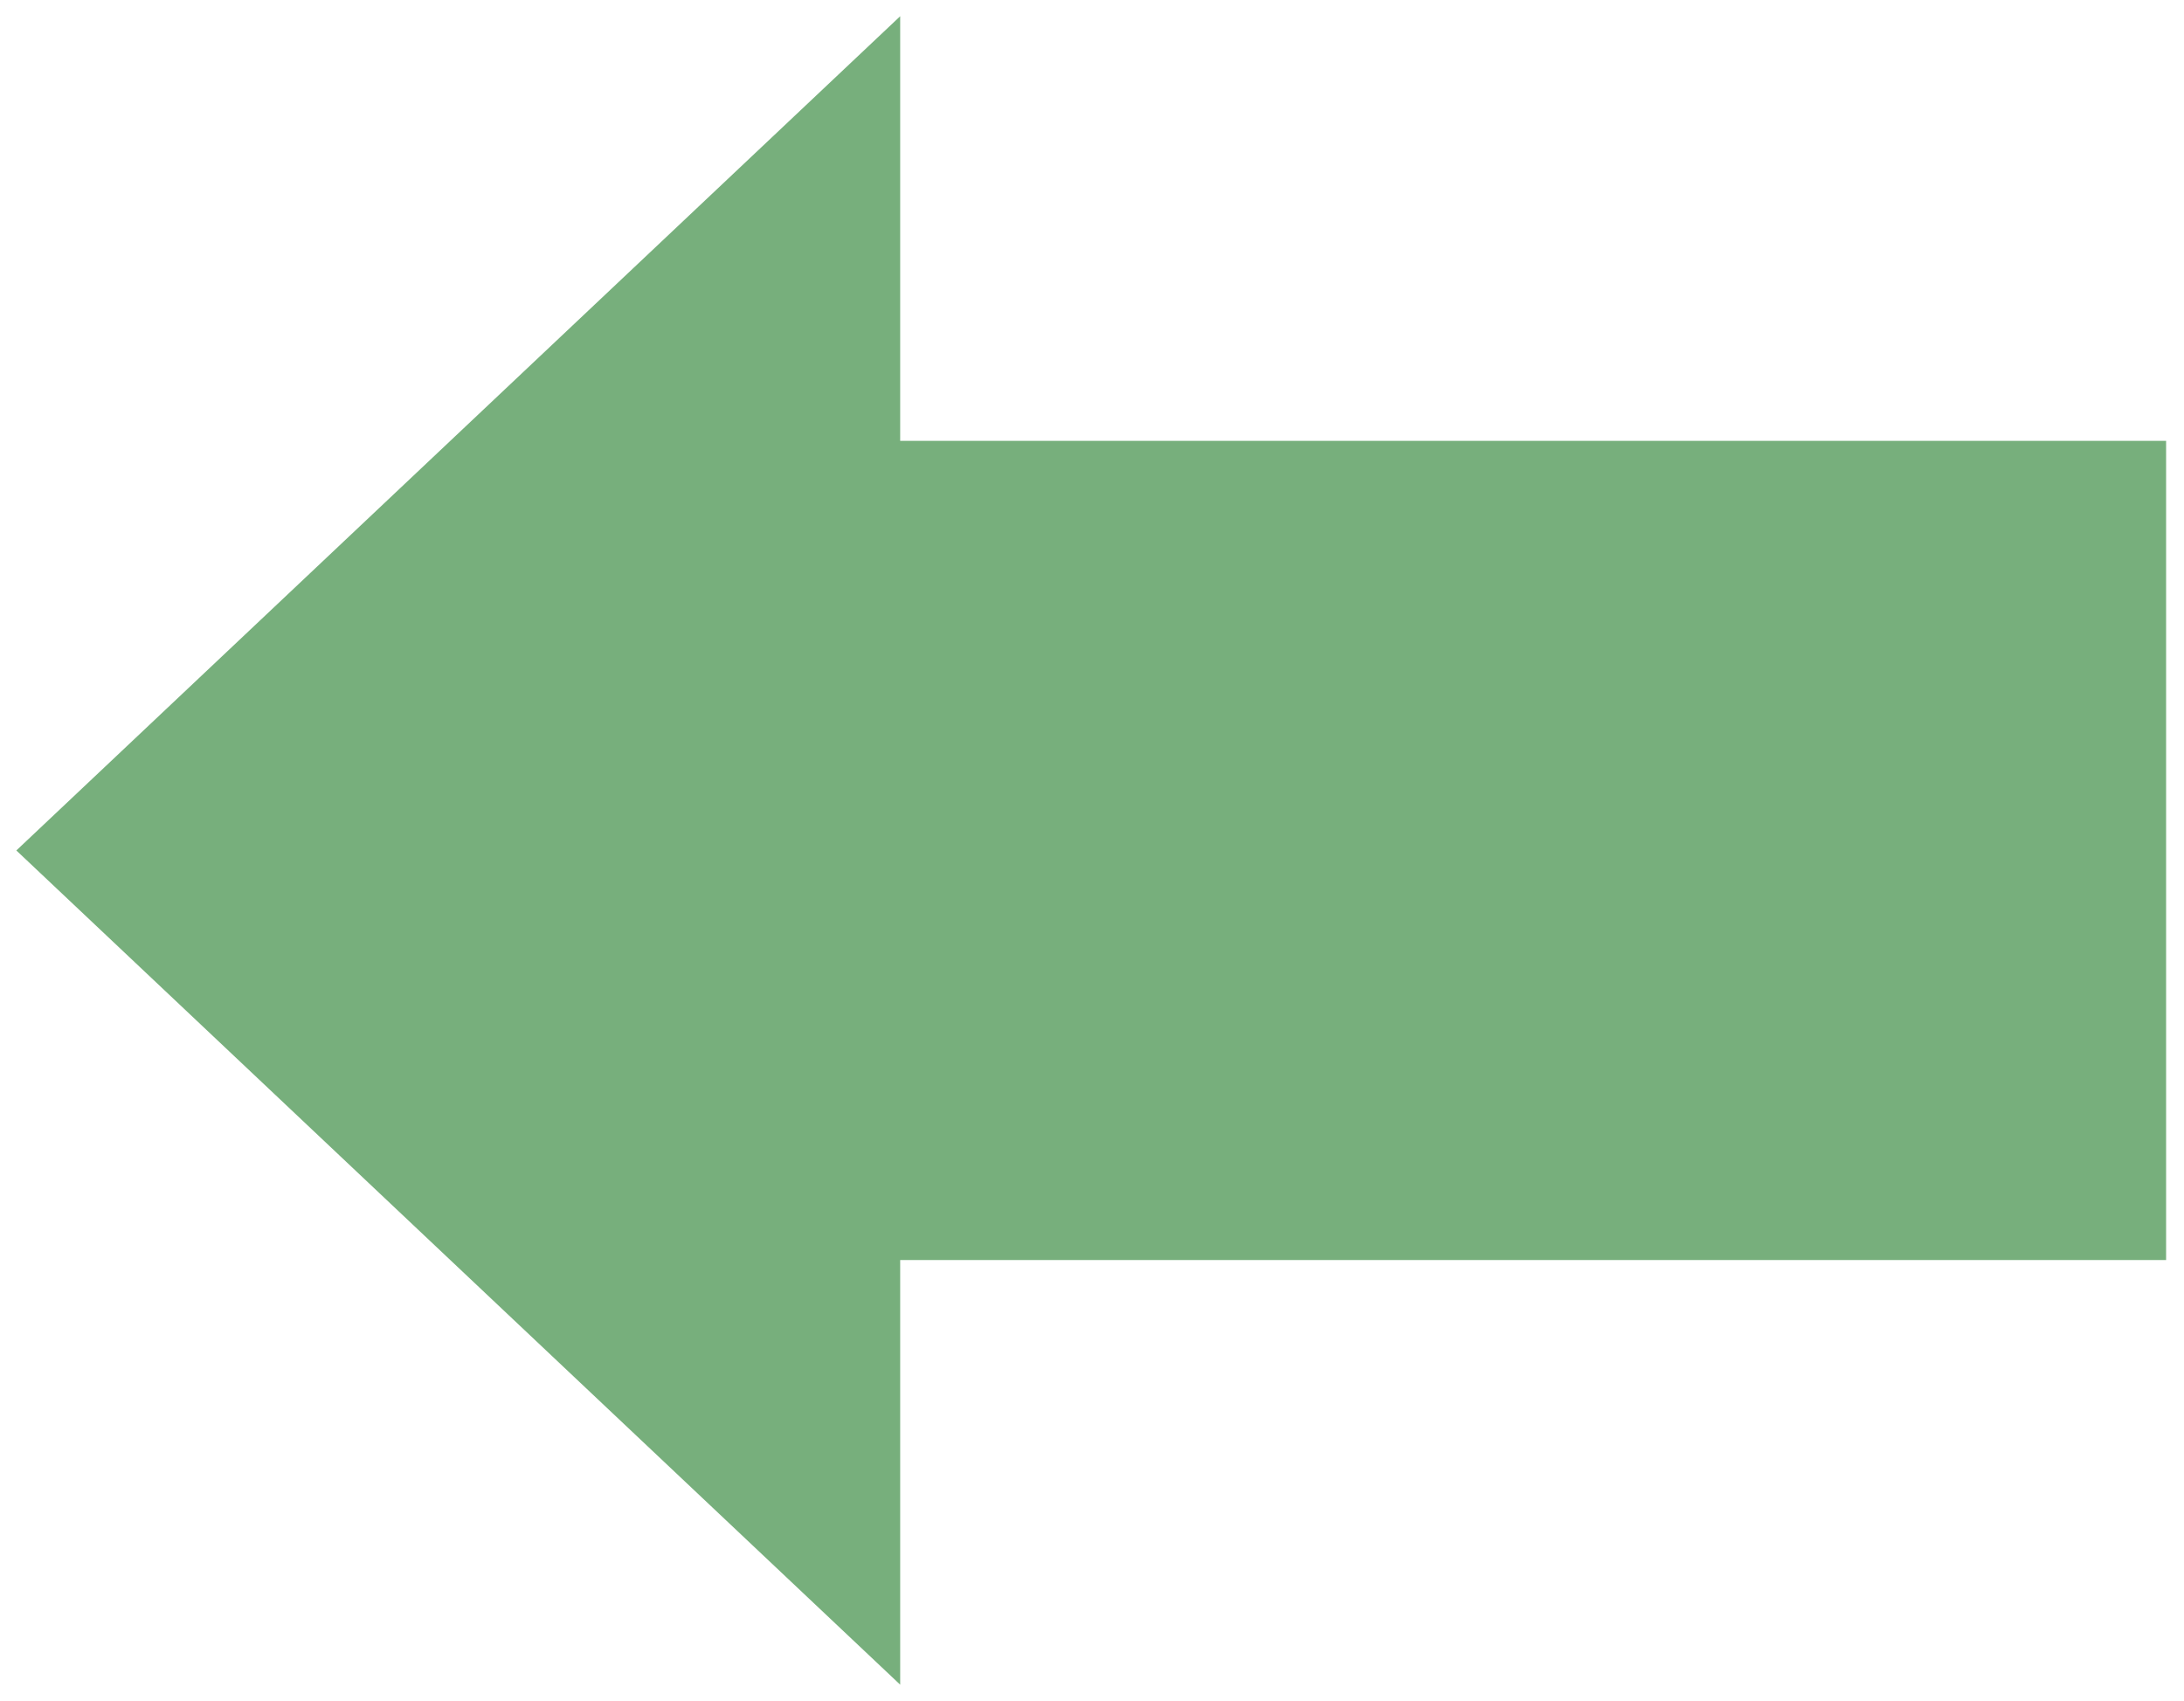 <svg width="113" height="88" viewBox="0 0 113 88" fill="none" xmlns="http://www.w3.org/2000/svg">
<path d="M46.075 86L1.574 44L46.075 2L46.075 23.309L111.574 23.309L111.574 64.691L46.075 64.691L46.075 86Z" fill="#77AF7C" stroke="#77AF7C"/>
</svg>
